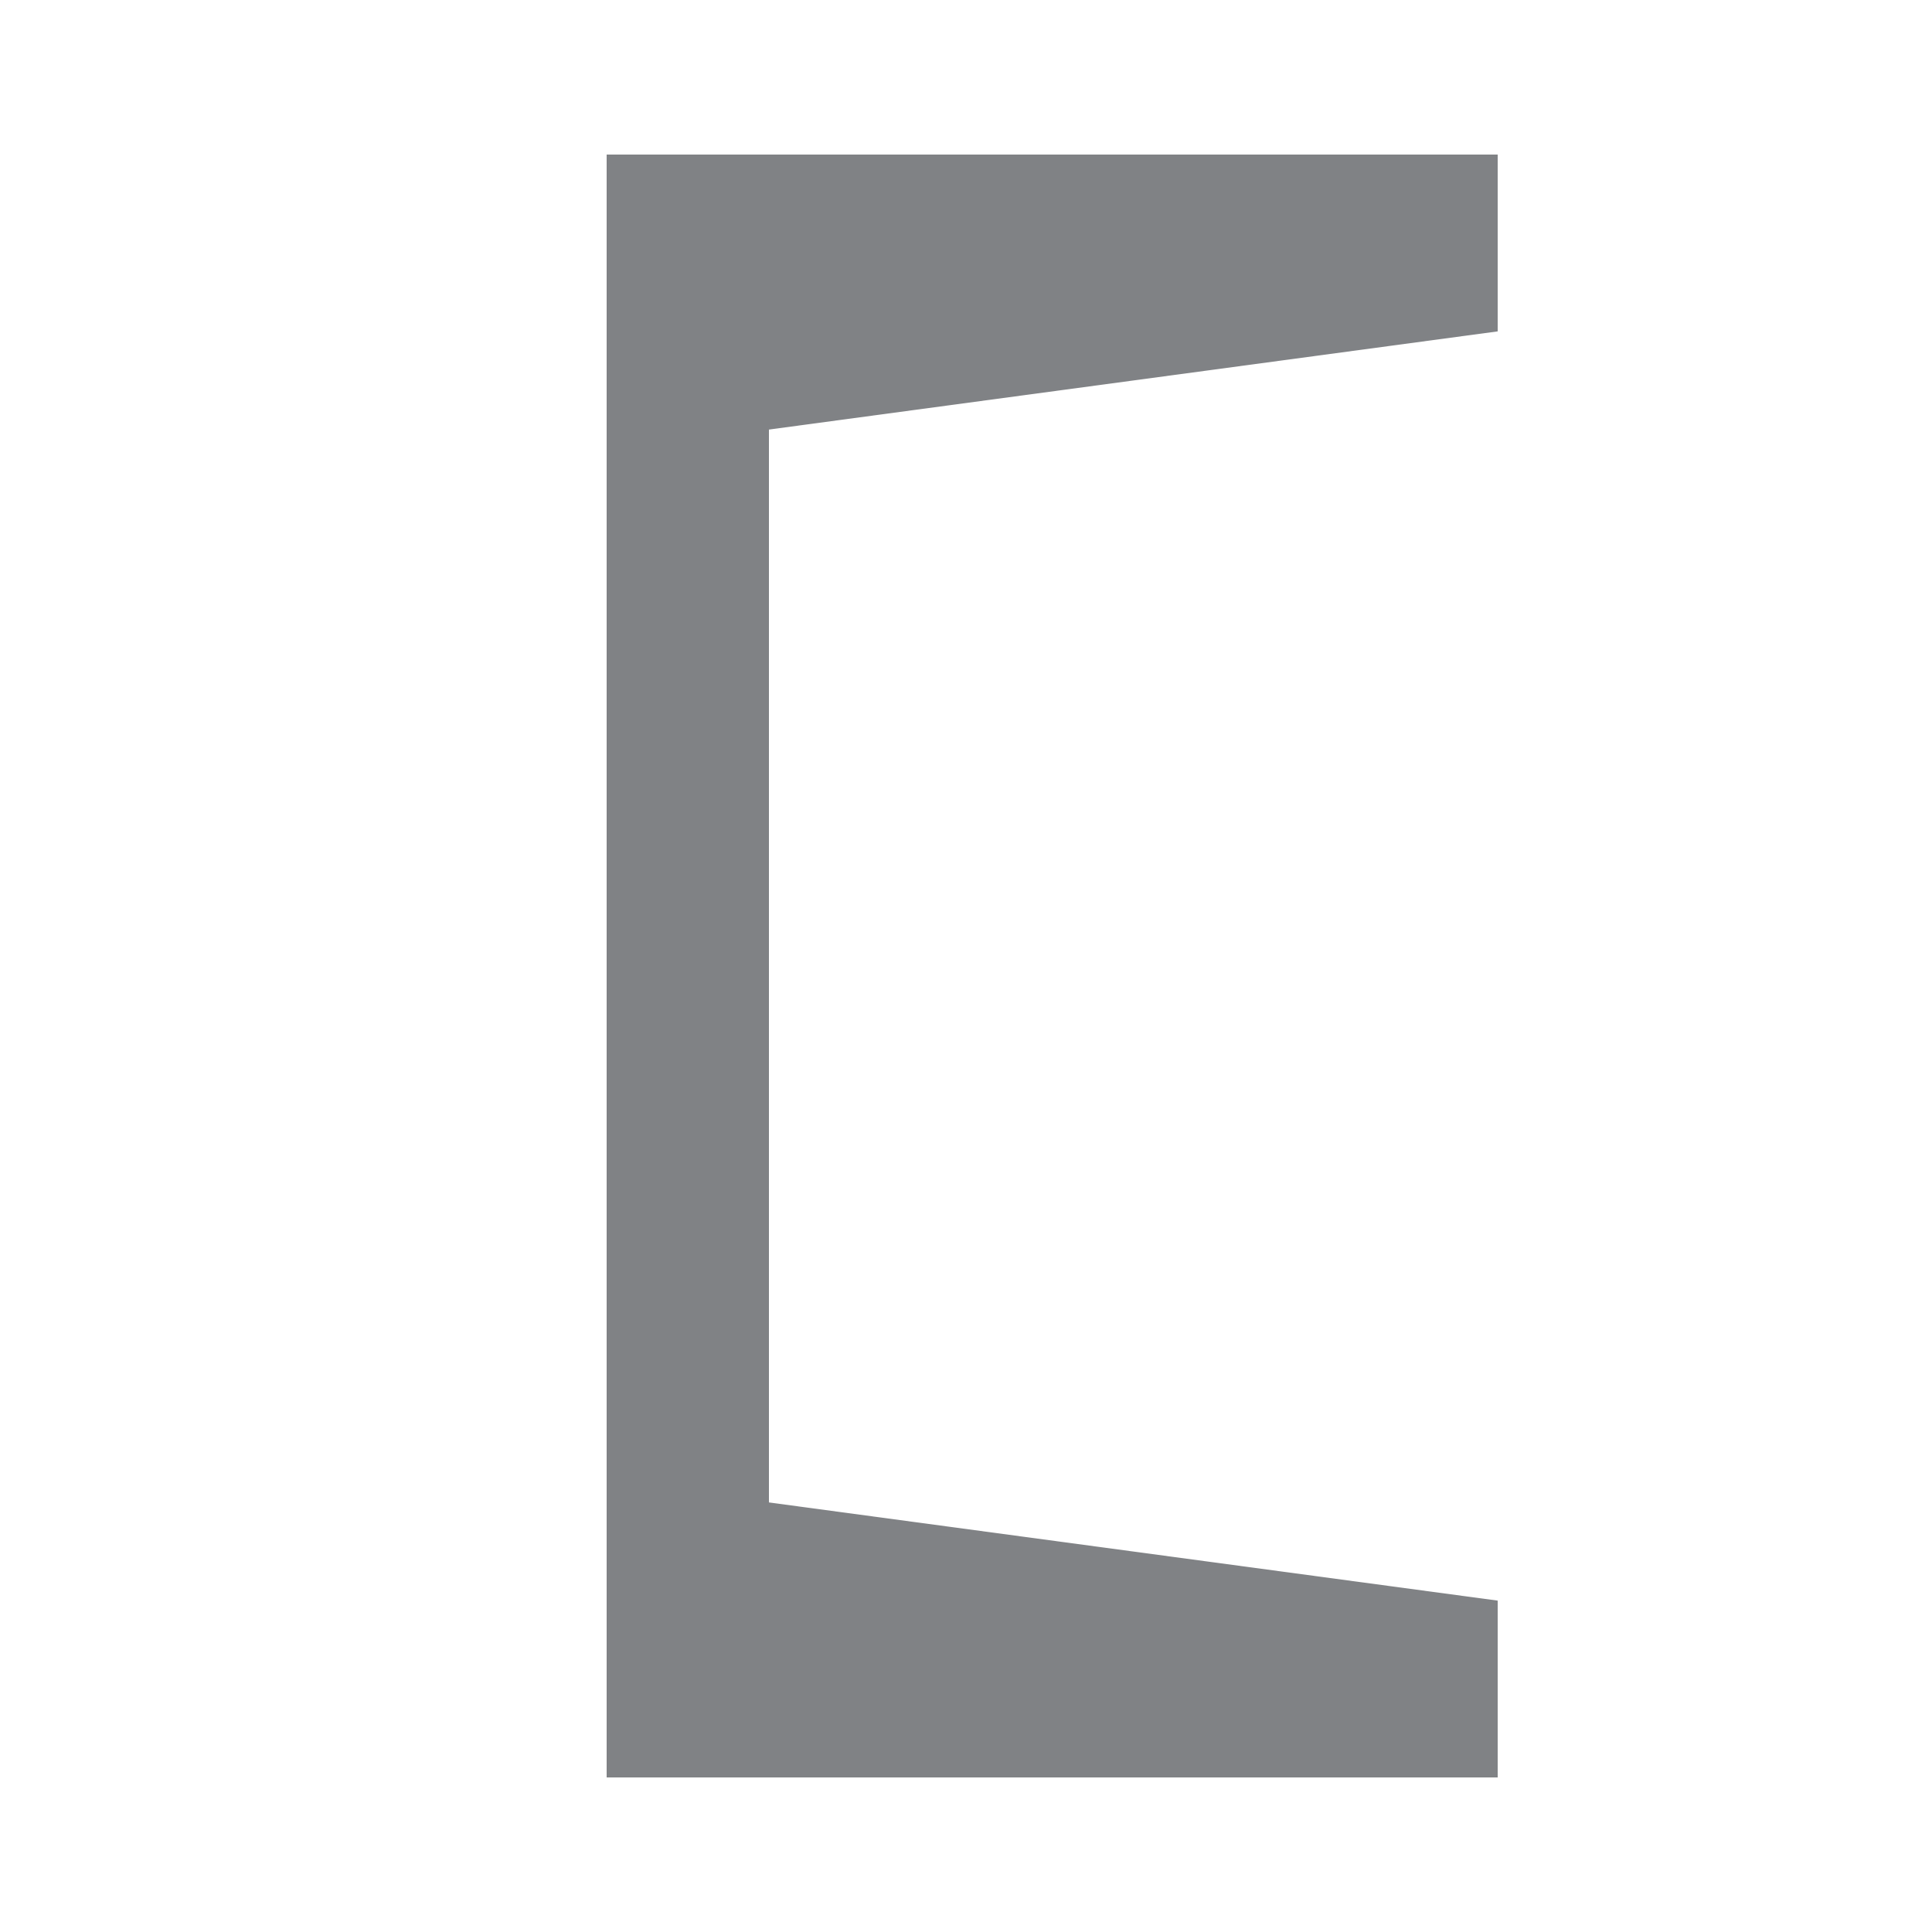 <?xml version="1.0" encoding="utf-8"?>
<!-- Generator: Adobe Illustrator 23.0.2, SVG Export Plug-In . SVG Version: 6.00 Build 0)  -->
<svg version="1.1" id="Layer_1" xmlns="http://www.w3.org/2000/svg" xmlns:xlink="http://www.w3.org/1999/xlink" x="0px" y="0px"
	 viewBox="0 0 250 250" style="enable-background:new 0 0 250 250;" xml:space="preserve">
<style type="text/css">
	.st0{fill:none;stroke:#808285;stroke-width:21;stroke-miterlimit:10;}
	.st1{fill:#808285;}
</style>
<line class="st0" x1="89" y1="230" x2="89" y2="20"/>
<polygon class="st1" points="193.8,42.88 193.8,20 89,20 89,57 "/>
<polygon class="st1" points="193.8,207.12 193.8,230 89,230 89,193 "/>
</svg>

